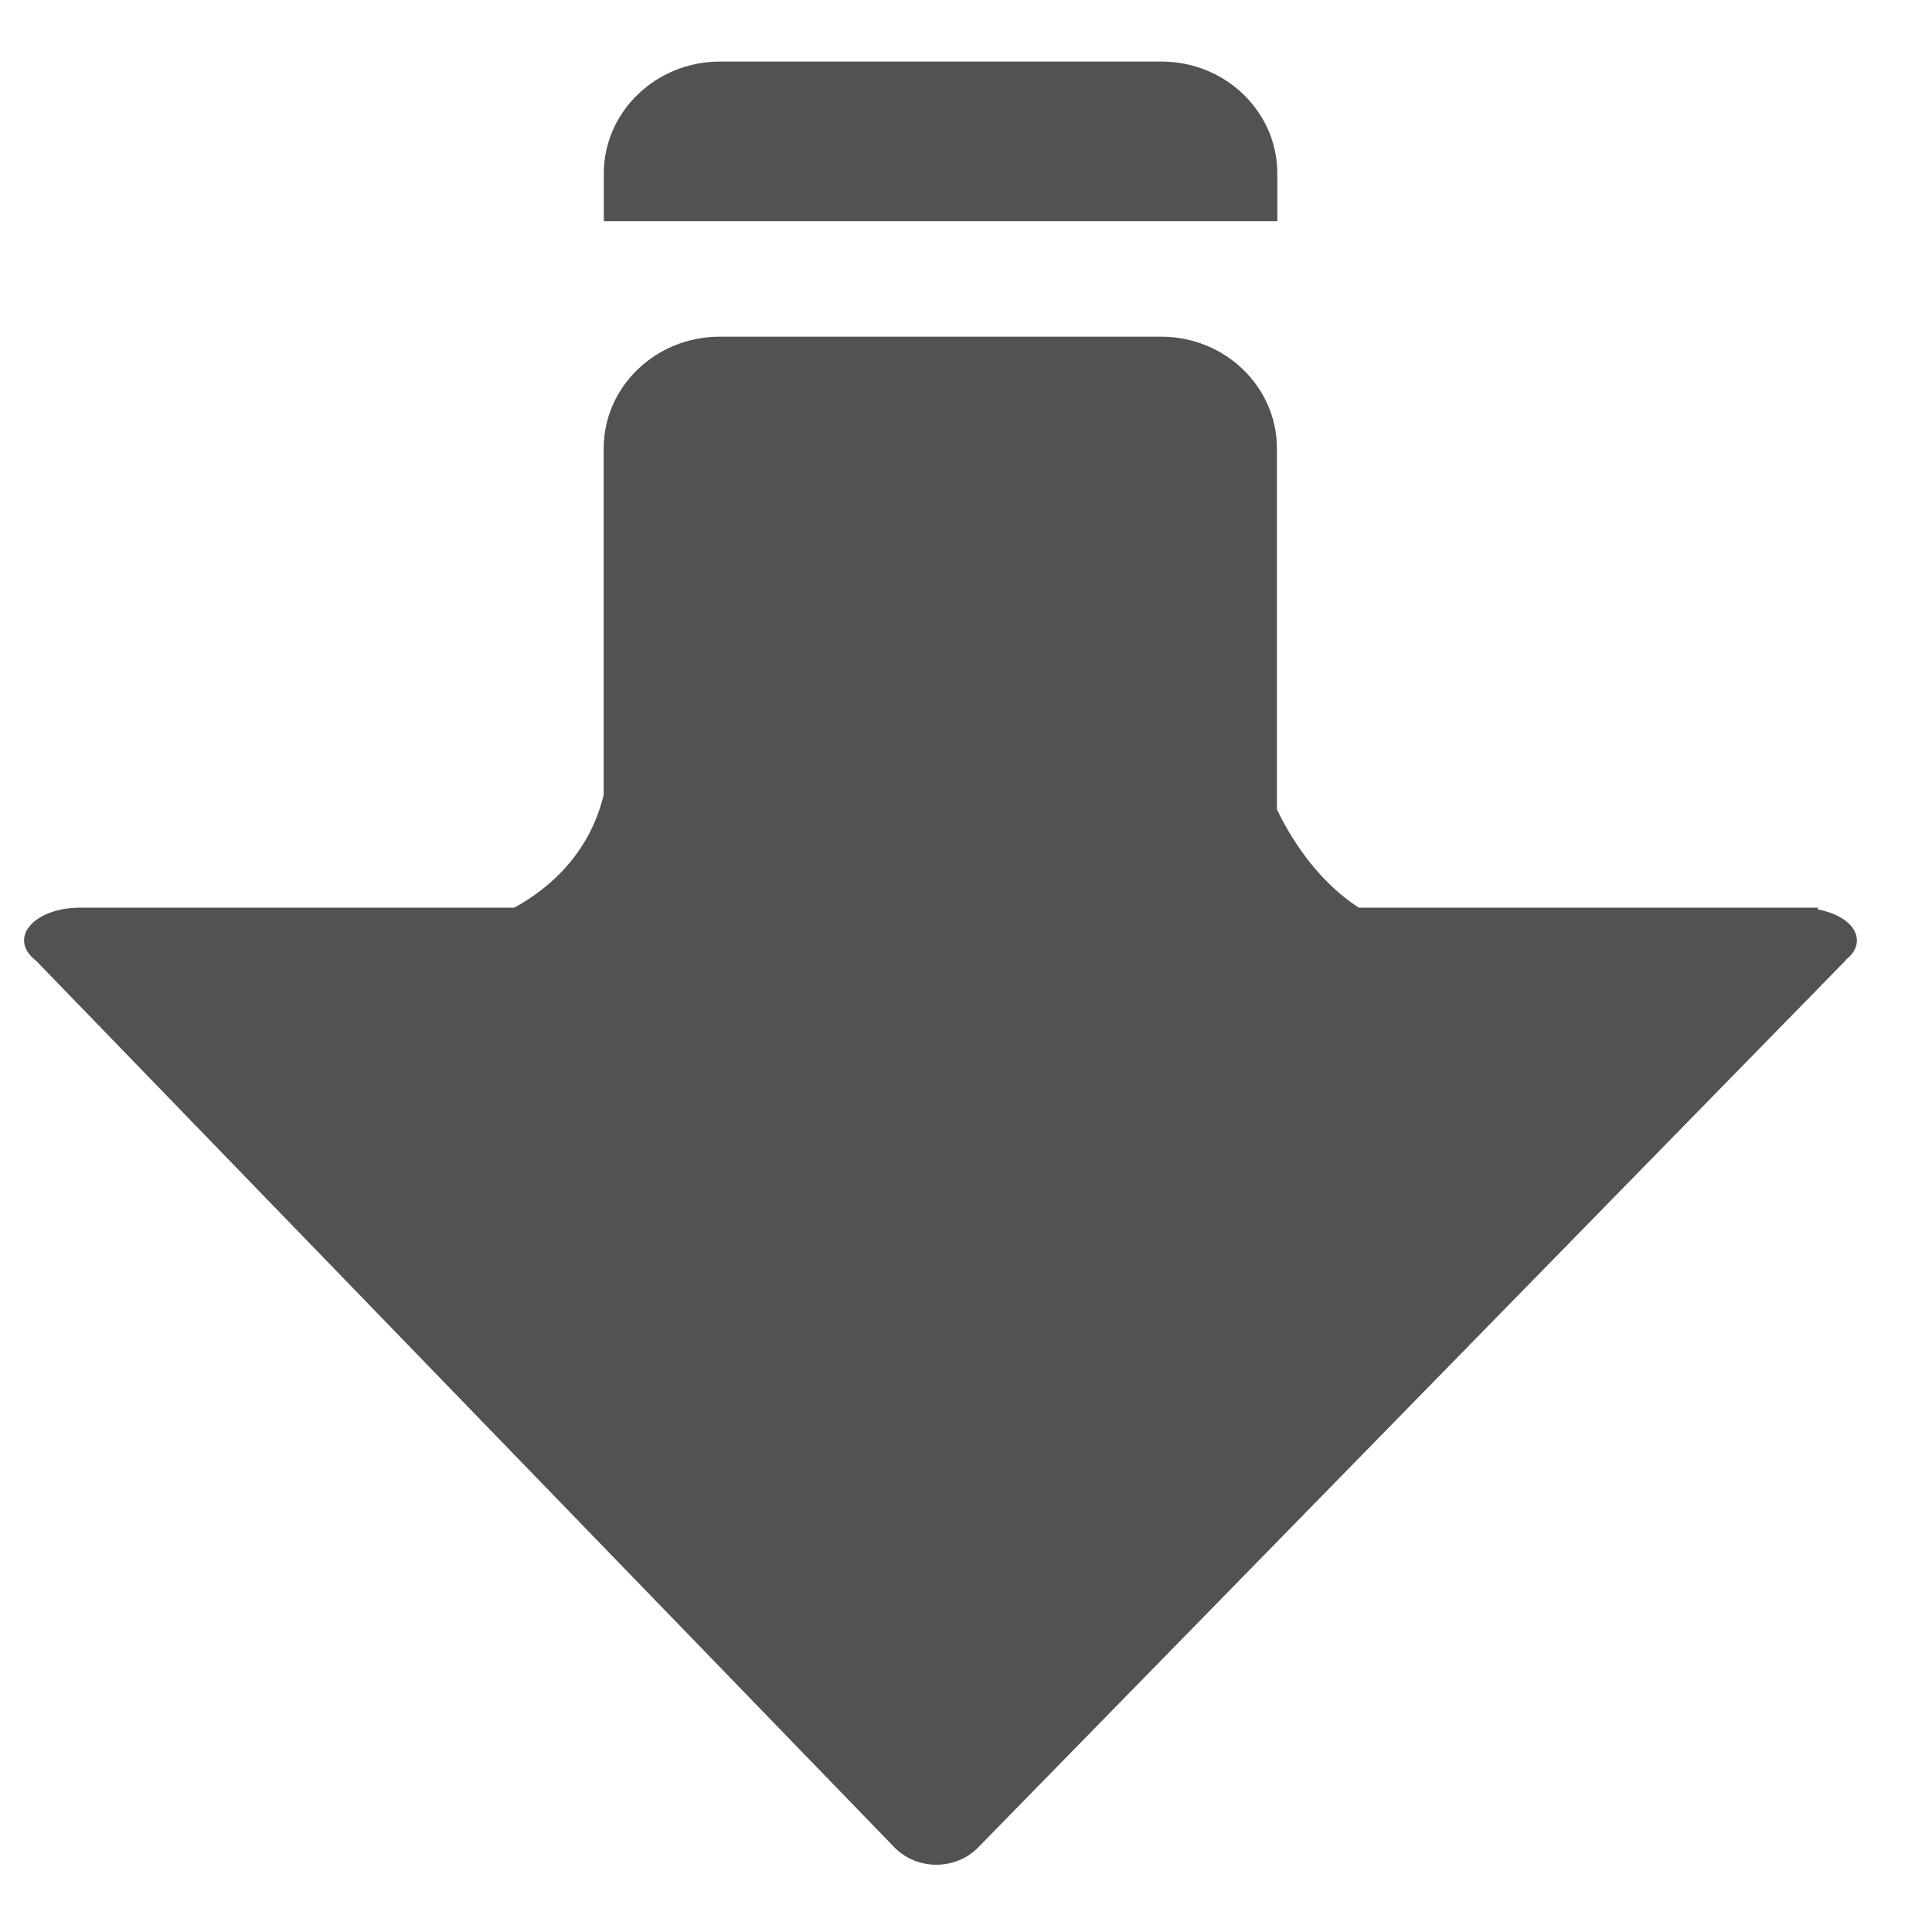 <?xml version="1.0" encoding="UTF-8" standalone="no"?>
<svg width="15px" height="15px" viewBox="0 0 15 15" version="1.1" xmlns="http://www.w3.org/2000/svg" xmlns:xlink="http://www.w3.org/1999/xlink">
    <!-- Generator: Sketch 40.2 (33826) - http://www.bohemiancoding.com/sketch -->
    <title>Shape</title>
    <desc>Created with Sketch.</desc>
    <defs></defs>
    <g id="Page-1" stroke="none" stroke-width="1" fill="none" fill-rule="evenodd">
        <g id="用药警示信息" transform="translate(-1119, -319)" fill="#515253">
            <g id="Group-21" transform="translate(1119, 319)">
                <path d="M0.621,7.909 L3.993,7.909 C4.247,8.048 4.572,8.312 4.687,8.785 L4.687,11.474 C4.687,11.954 5.091,12.342 5.588,12.342 L9.015,12.342 C9.511,12.342 9.914,11.954 9.914,11.474 L9.914,8.672 C10,8.491 10.206,8.13 10.55,7.909 L14.114,7.909 L14.114,7.895 C14.291,7.862 14.417,7.768 14.417,7.654 C14.417,7.597 14.385,7.545 14.328,7.502 L14.332,7.502 L7.587,0.605 C7.413,0.436 7.127,0.436 6.952,0.605 L0.279,7.498 C0.223,7.541 0.187,7.594 0.187,7.654 C0.187,7.796 0.379,7.909 0.621,7.909 L0.621,7.909 Z M4.688,13.61 C4.688,14.088 5.093,14.478 5.589,14.478 L9.018,14.478 C9.515,14.478 9.917,14.088 9.917,13.61 L9.917,13.239 L4.688,13.239 L4.688,13.61 L4.688,13.61 Z" id="Shape" transform="translate(7.302, 7.478) scale(1, -1) translate(-7.302, -7.478) "></path>
            </g>
        </g>
    </g>
</svg>